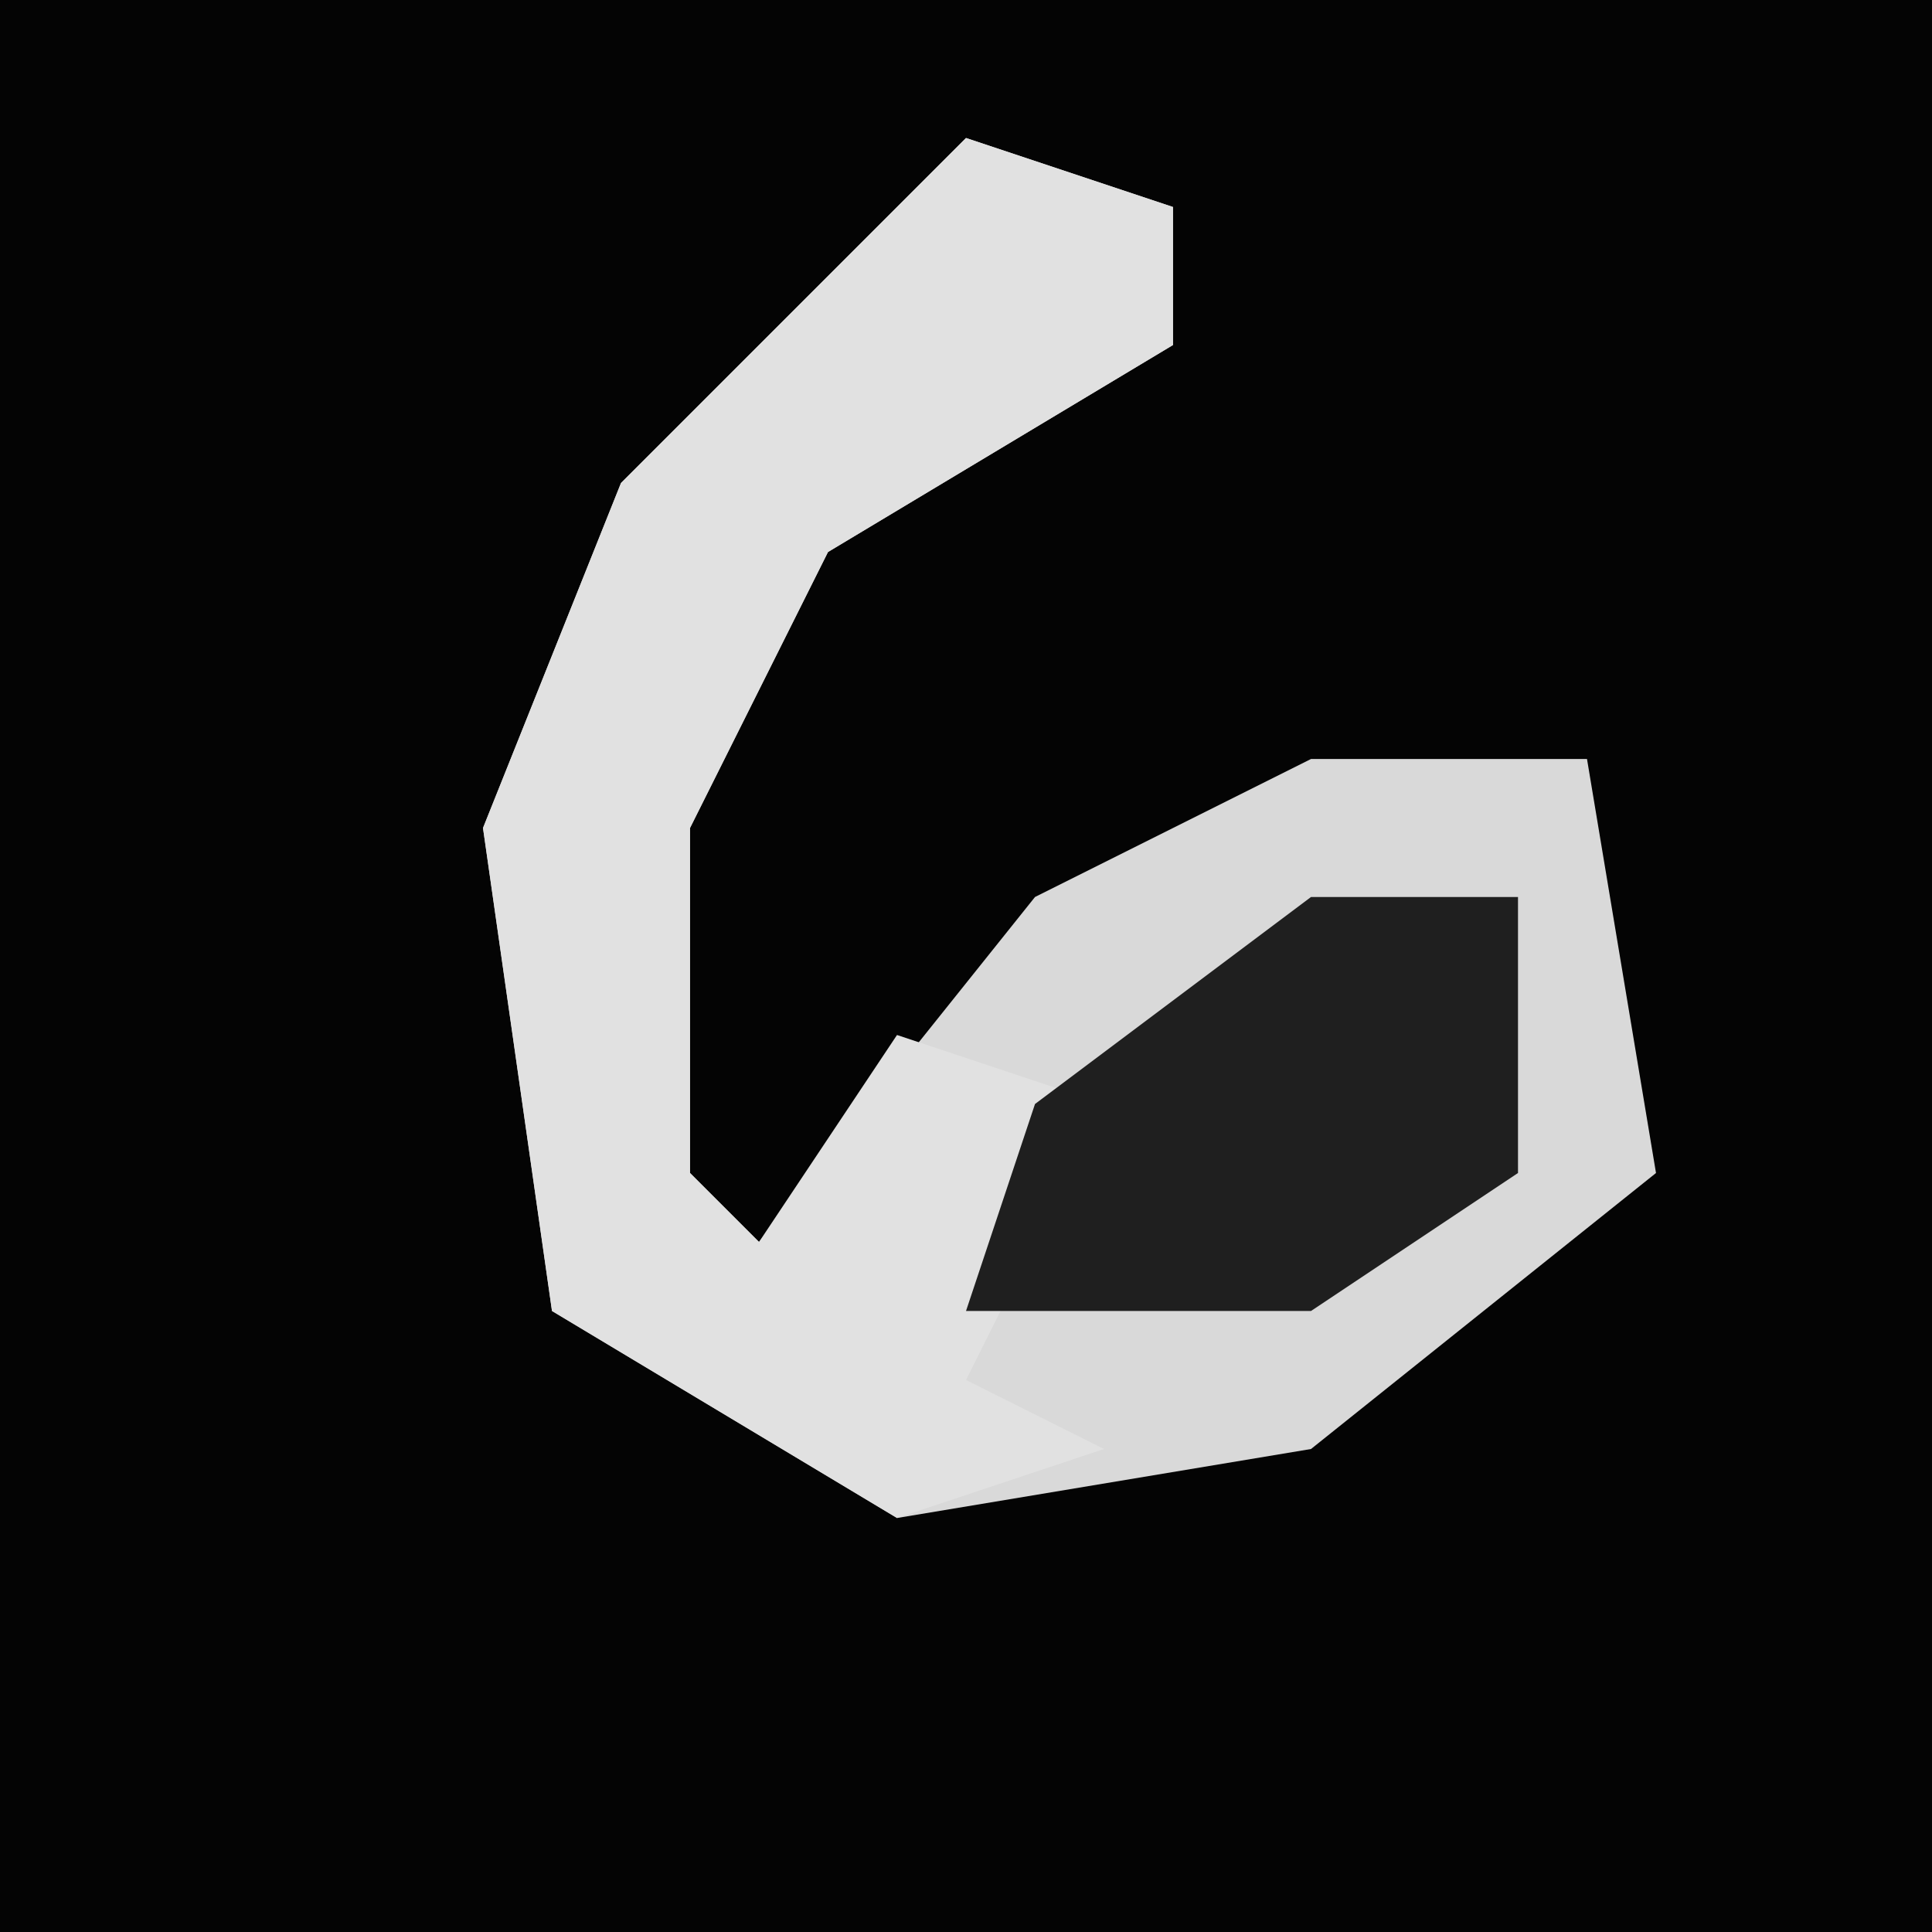 <?xml version="1.0" encoding="UTF-8"?>
<svg version="1.1" xmlns="http://www.w3.org/2000/svg" width="28" height="28">
<path d="M0,0 L28,0 L28,28 L0,28 Z " fill="#040404" transform="translate(0,0)"/>
<path d="M0,0 L3,1 L3,3 L-2,6 L-4,10 L-4,15 L-3,16 L1,11 L5,9 L9,9 L10,15 L5,19 L-1,20 L-6,17 L-7,10 L-5,5 Z " fill="#D9D9D9" transform="translate(14,2)"/>
<path d="M0,0 L3,1 L3,3 L-2,6 L-4,10 L-4,15 L-3,16 L-1,13 L2,14 L0,18 L2,19 L-1,20 L-6,17 L-7,10 L-5,5 Z " fill="#E1E1E1" transform="translate(14,2)"/>
<path d="M0,0 L3,0 L3,4 L0,6 L-5,6 L-4,3 Z " fill="#1F1F1F" transform="translate(19,13)"/>
</svg>
